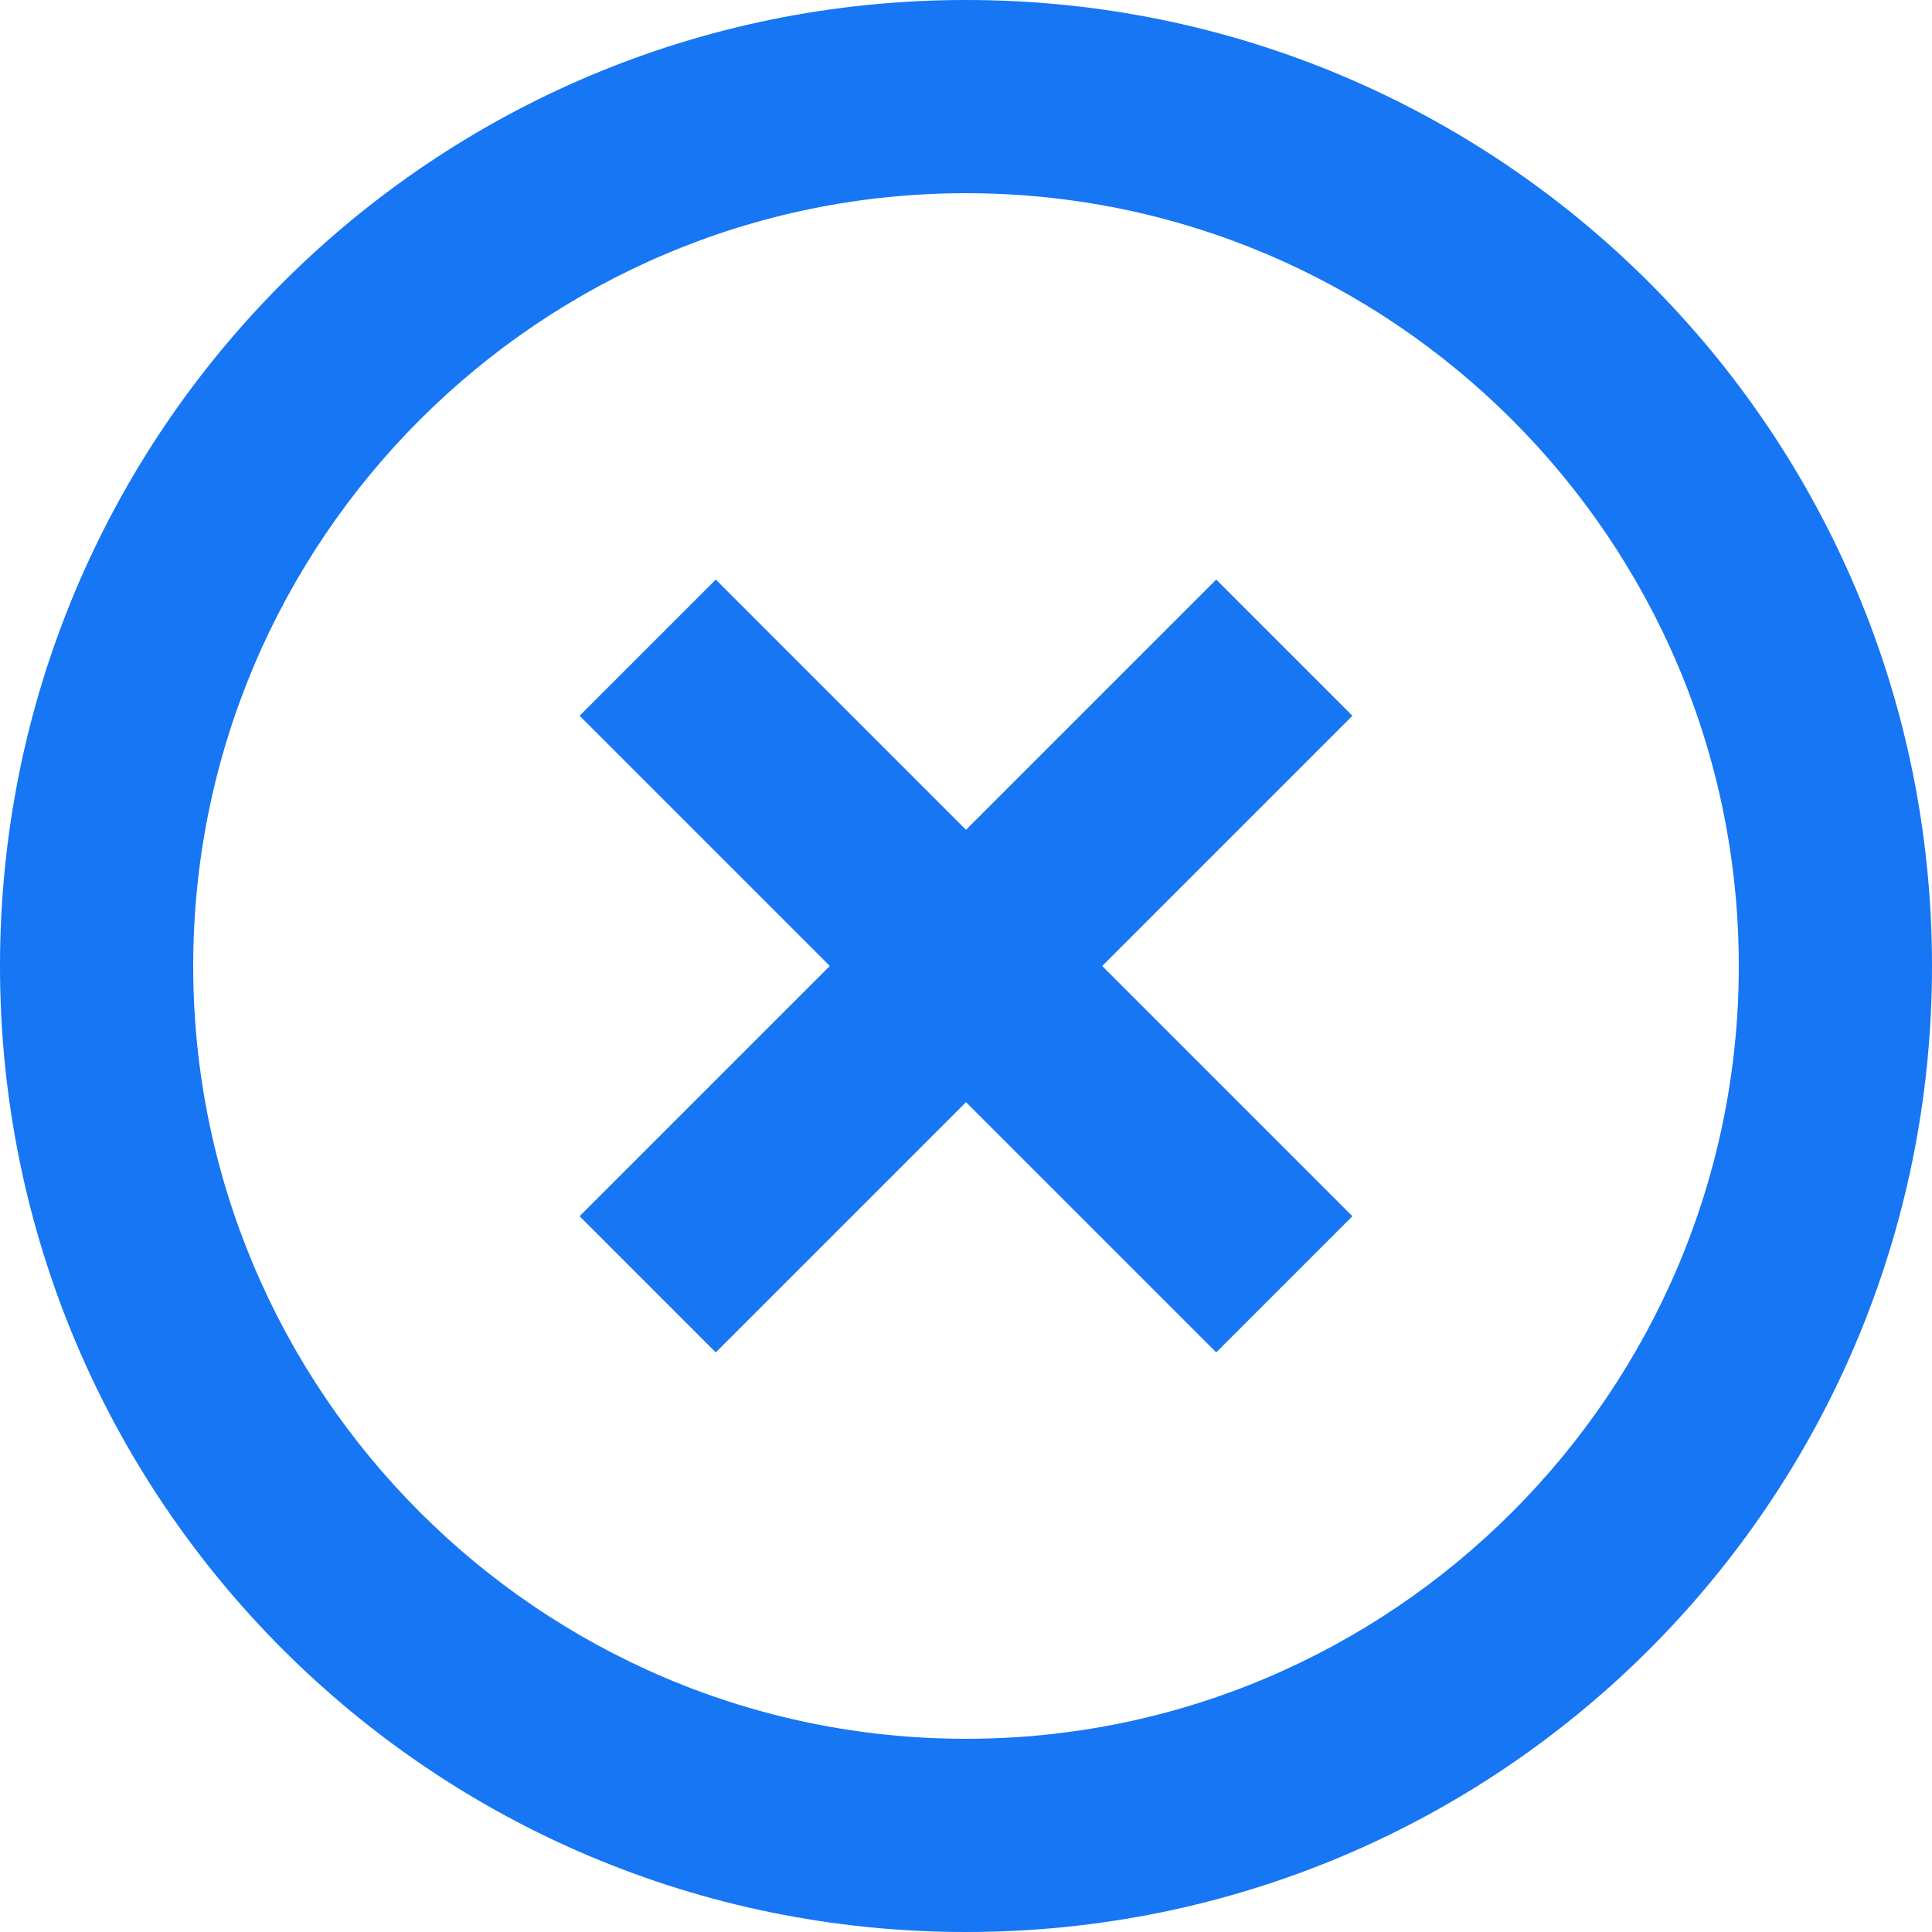 <svg width="25" height="25" viewBox="0 0 25 25" fill="none" xmlns="http://www.w3.org/2000/svg">
<path d="M15.738 7.5L12.5 10.738L9.262 7.5L7.5 9.262L10.738 12.5L7.5 15.738L9.262 17.5L12.5 14.262L15.738 17.5L17.5 15.738L14.262 12.5L17.5 9.262L15.738 7.5ZM12.5 0C5.588 0 0 5.588 0 12.5C0 19.413 5.588 25 12.5 25C19.413 25 25 19.413 25 12.5C25 5.588 19.413 0 12.5 0ZM12.5 22.5C6.987 22.5 2.5 18.012 2.5 12.5C2.5 6.987 6.987 2.5 12.5 2.5C18.012 2.5 22.5 6.987 22.5 12.5C22.5 18.012 18.012 22.5 12.5 22.5Z" fill="#1676F3"/>
</svg>
